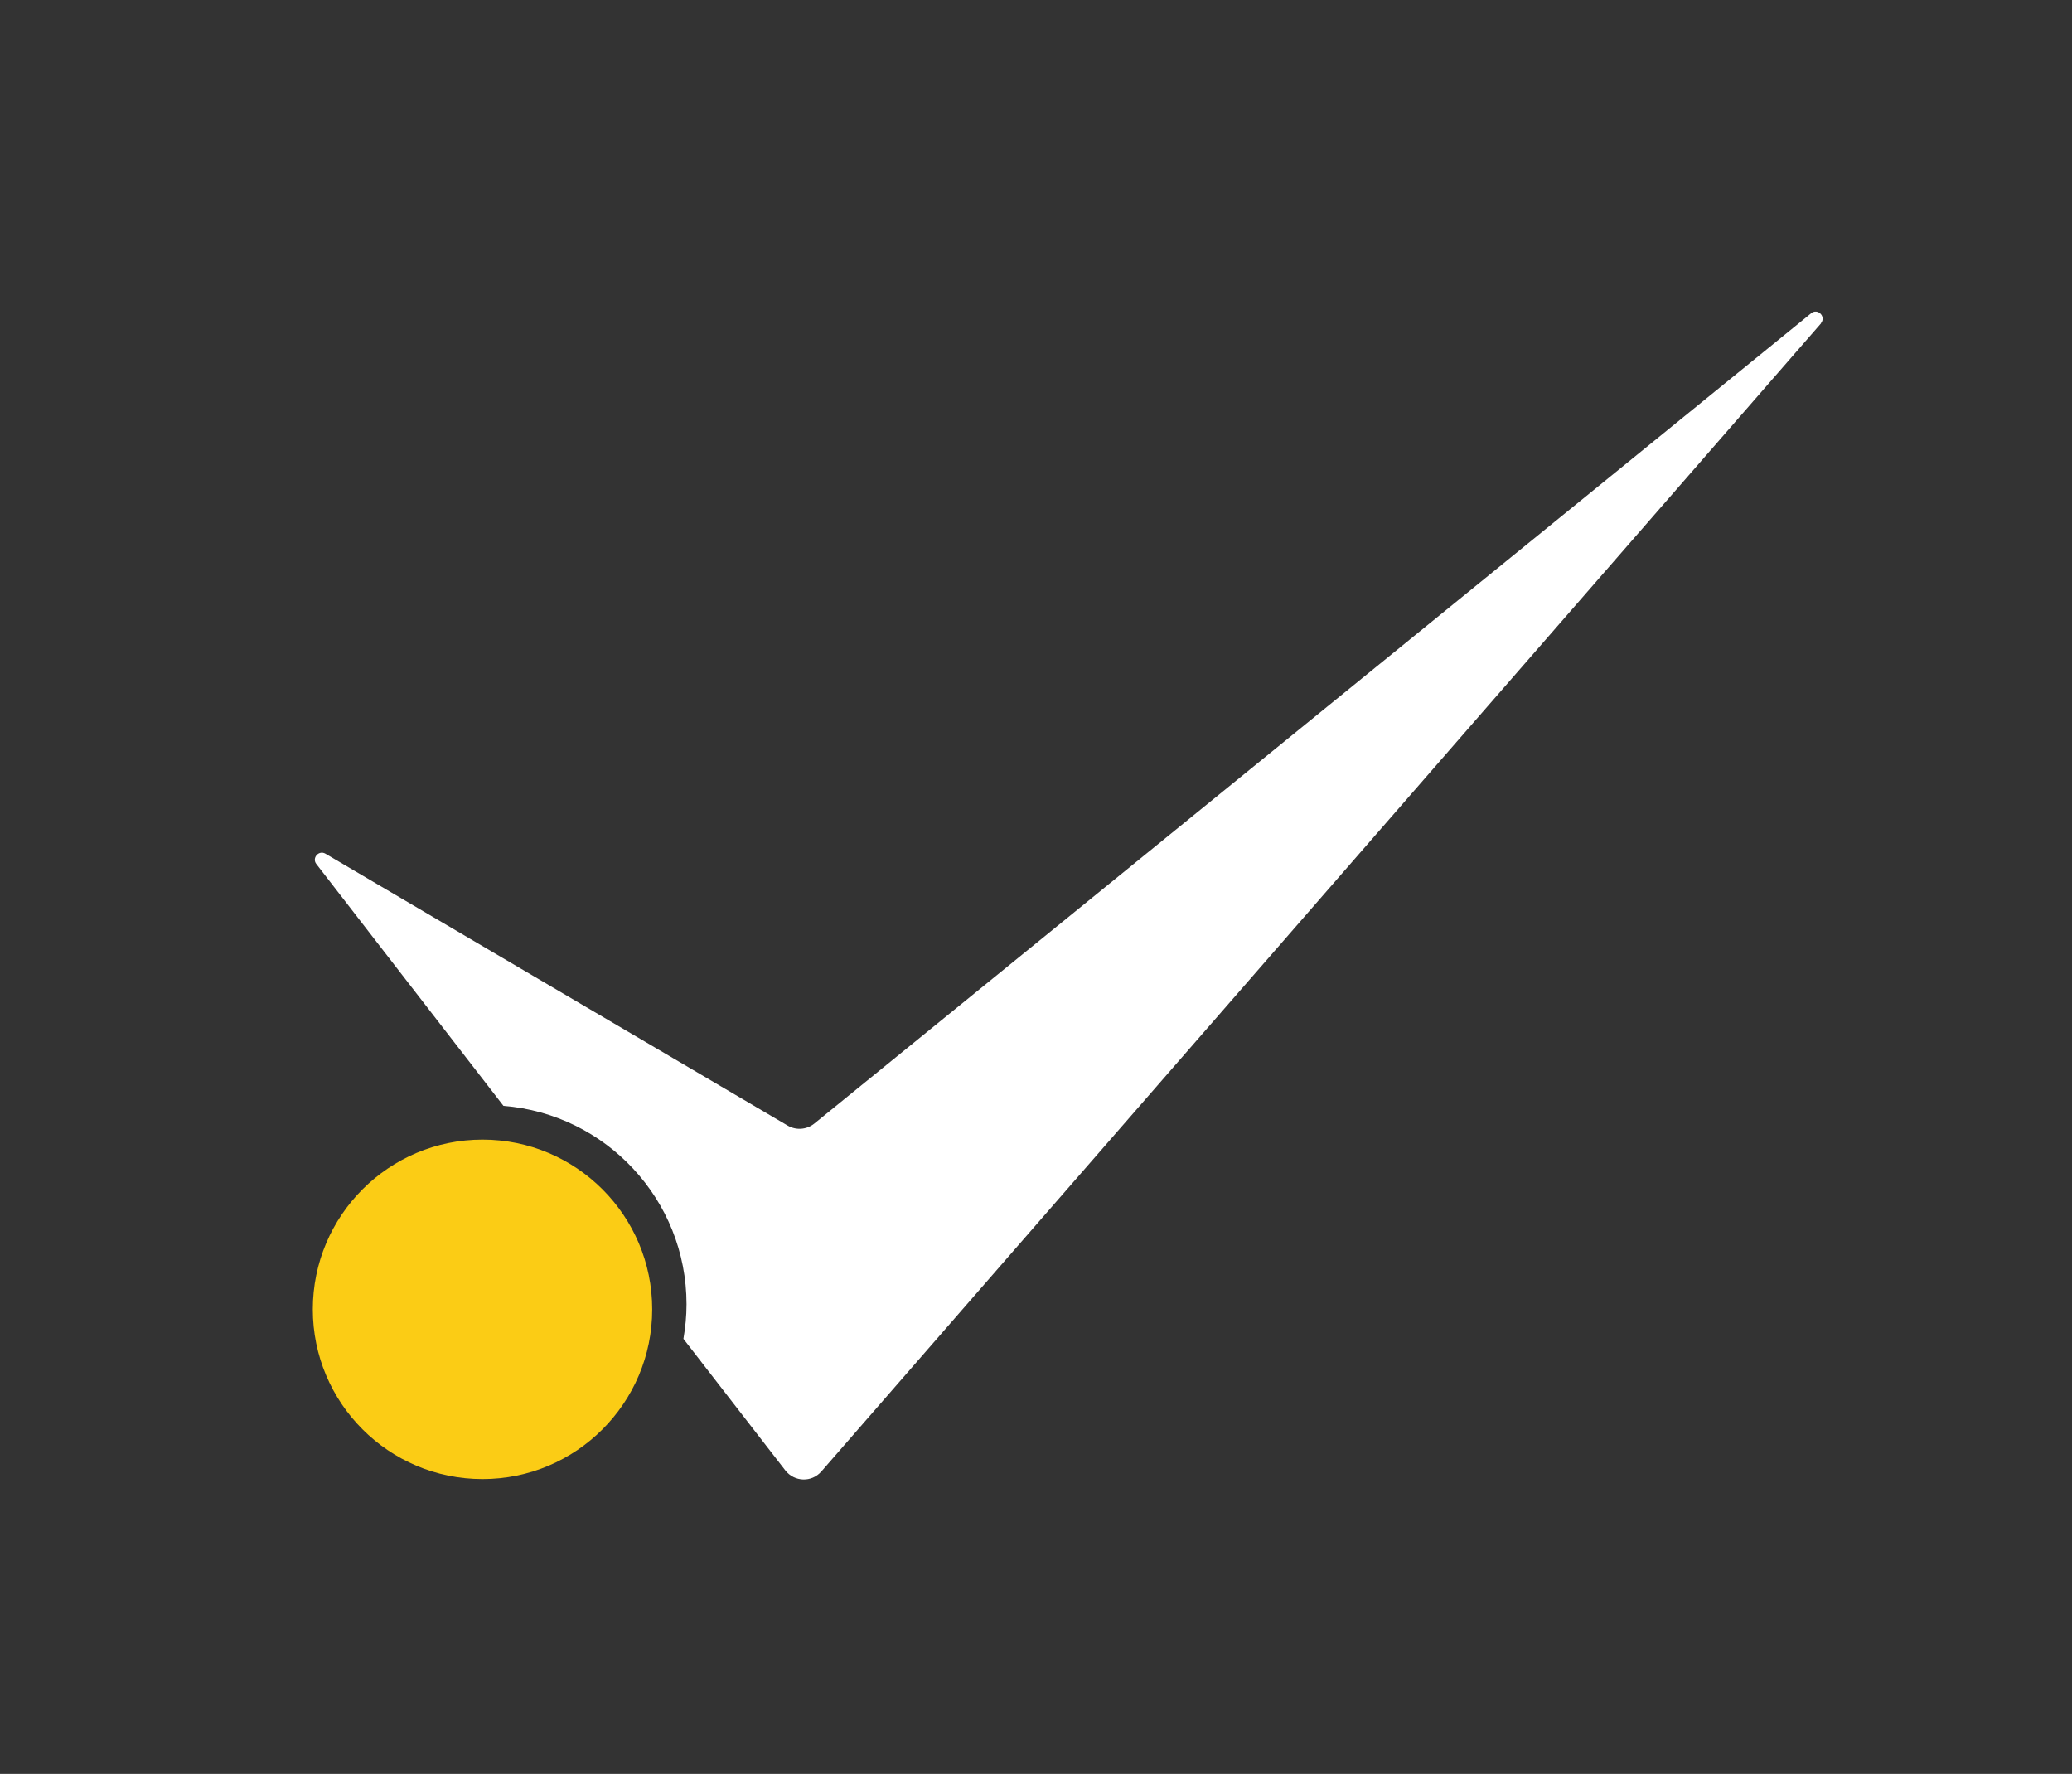 <?xml version="1.0" encoding="UTF-8"?>
<svg id="Layer_1" xmlns="http://www.w3.org/2000/svg" version="1.1" viewBox="0 0 106.84 91.45">
  <rect x="0" y="0" width="106.84" height="91.45" fill="#333333" stroke="none"/>
  <!-- Generator: Adobe Illustrator 29.1.0, SVG Export Plug-In . SVG Version: 2.1.0 Build 54)  -->
  <defs>
    <style>
      .st0 {
        fill: #fff;
      }

      .st1 {
        fill: #fbcc15;
      }
    </style>
  </defs>
  <path class="st0" d="M93.9,16.67l-51.55,59.19c-.5.57-1.38.54-1.85-.05l-5.26-6.79c.1-.58.16-1.17.16-1.78,0-5.39-4.16-9.81-9.44-10.23l-9.65-12.47c-.24-.31.13-.73.47-.53l23.84,14.02c.43.25.97.21,1.36-.1l51.41-41.78c.34-.28.79.18.5.52"/>
  <path class="st1" d="M33.63,67.5c0,4.83-3.92,8.75-8.75,8.75s-8.75-3.92-8.75-8.75,3.92-8.75,8.75-8.75,8.75,3.92,8.75,8.75"/>
</svg>
